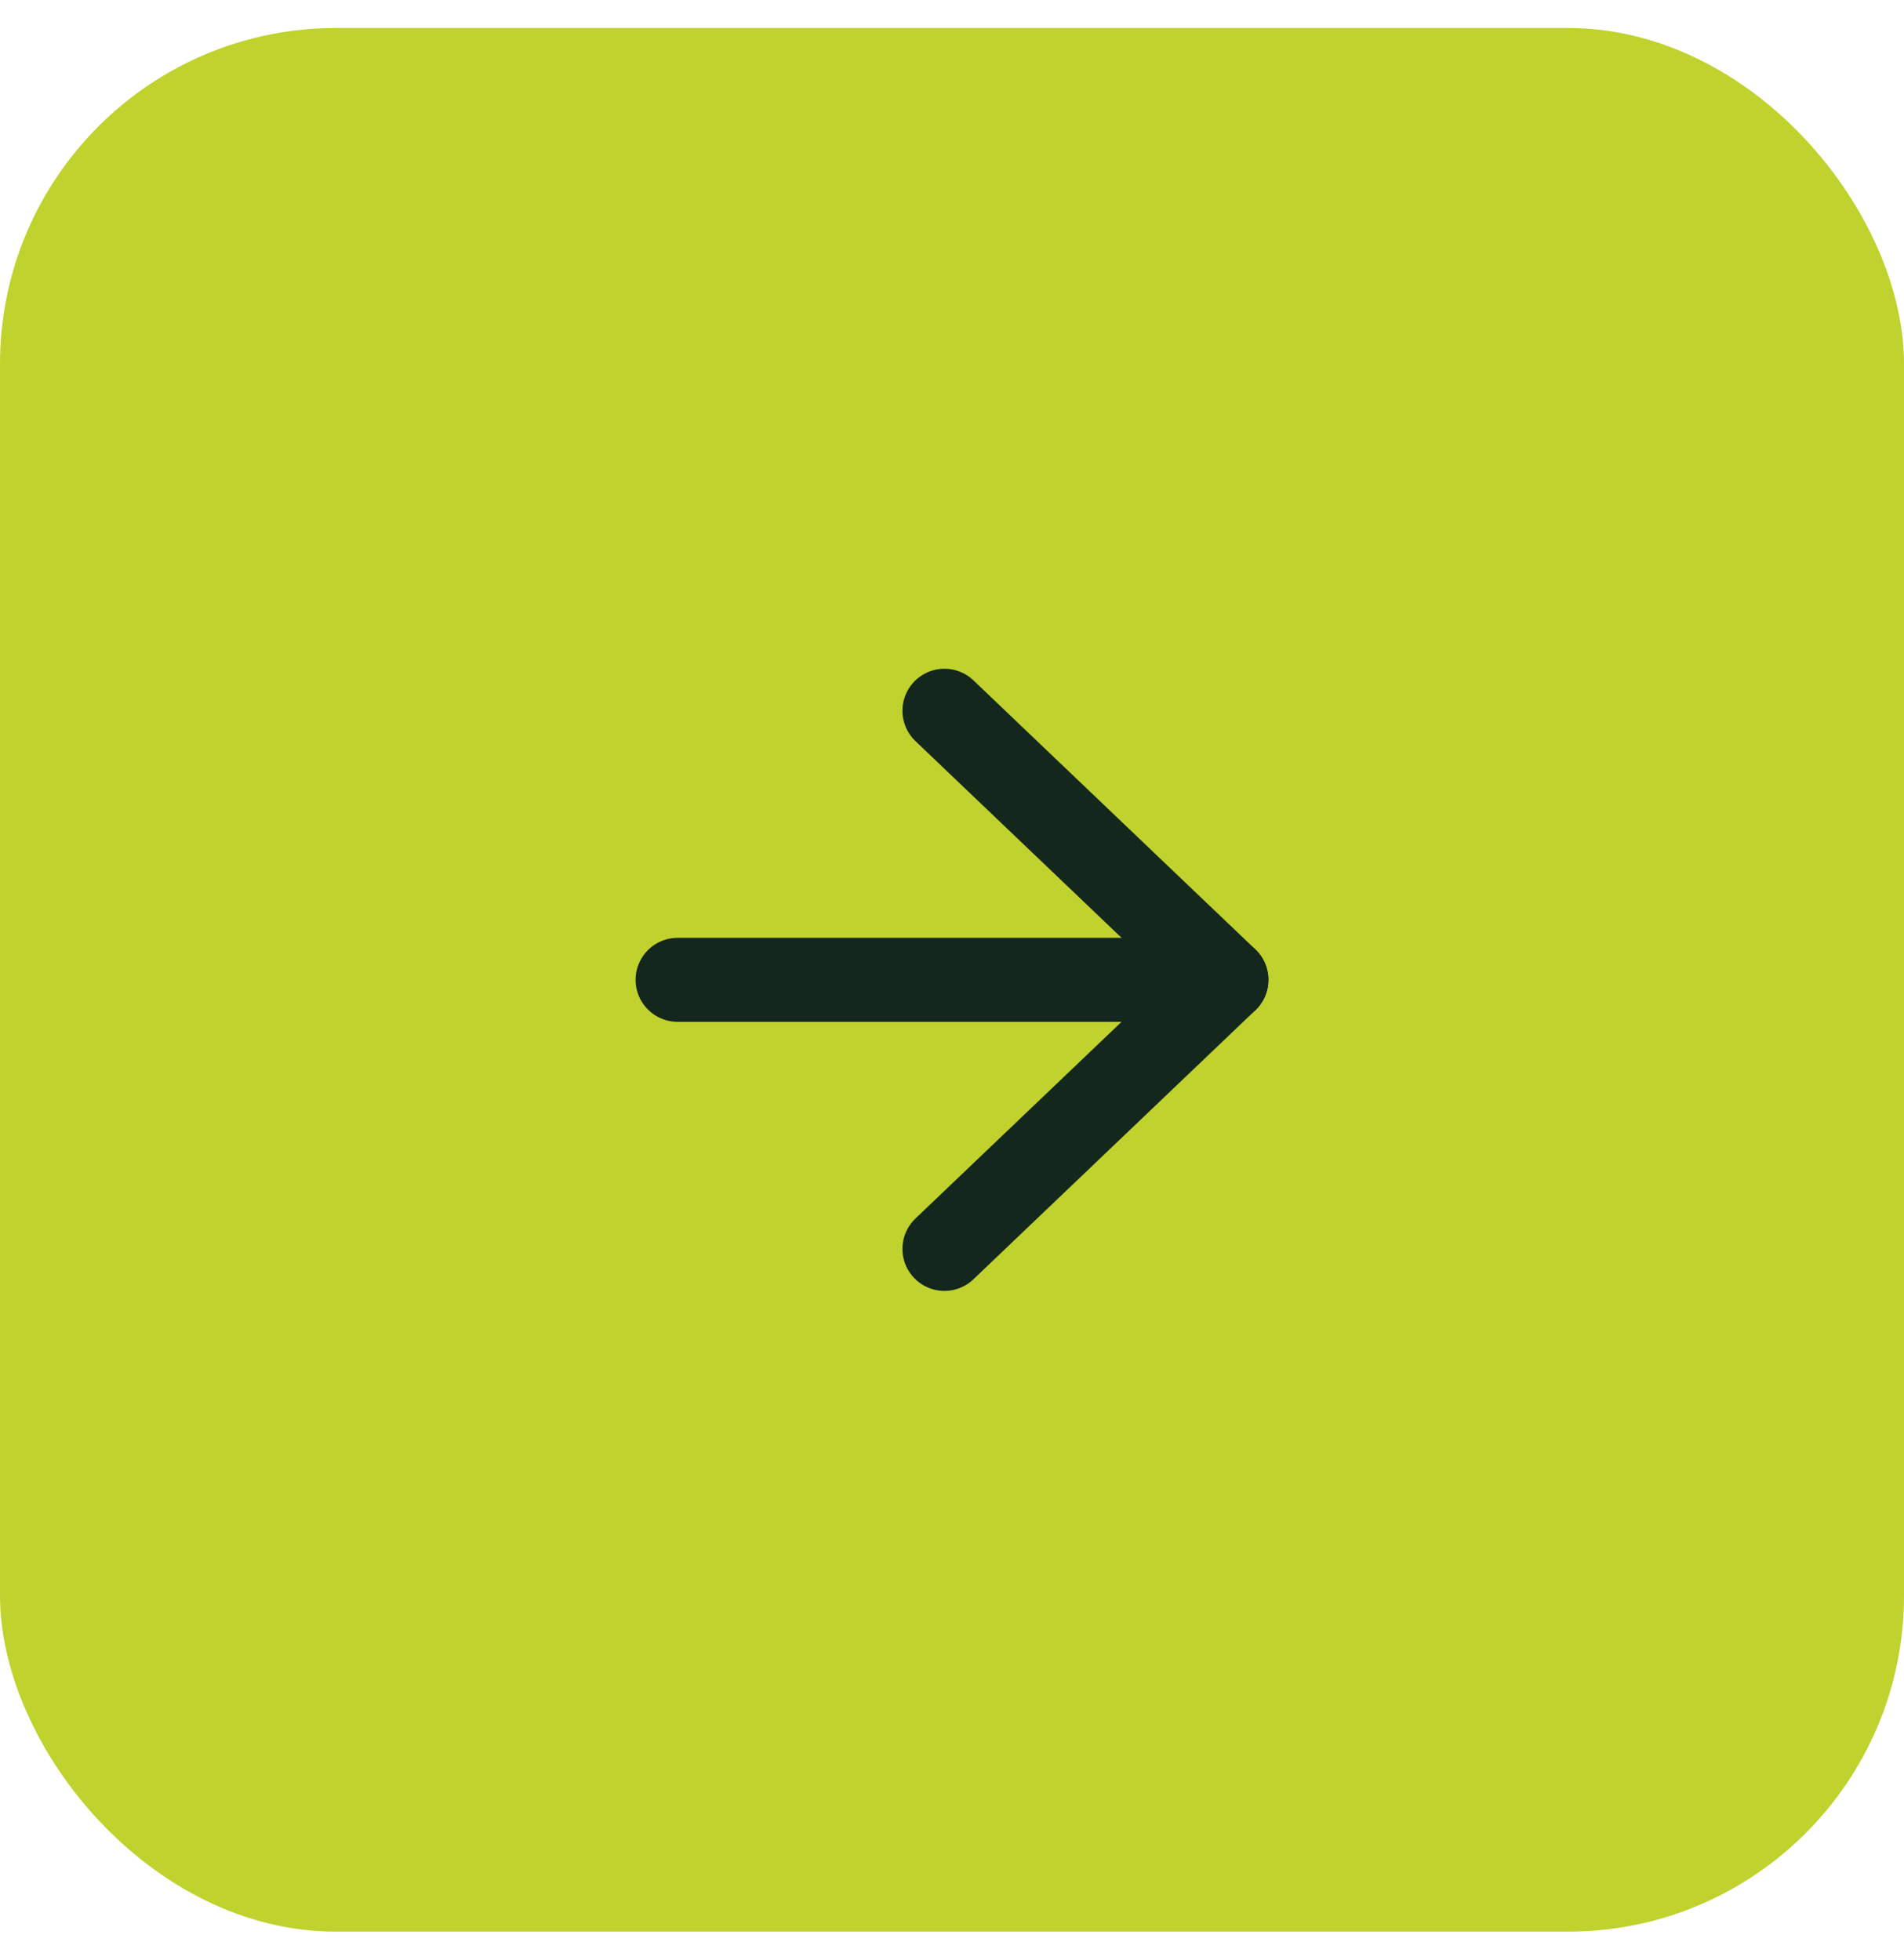 <svg width="34" height="35" viewBox="0 0 34 35" fill="none" xmlns="http://www.w3.org/2000/svg">
<rect y="0.5" width="34" height="34" rx="6" fill="#C0D22D"/>
<path d="M16.865 12.694L21.9 17.5L16.865 22.306" stroke="#14271D" stroke-width="1.5" stroke-linecap="round" stroke-linejoin="round"/>
<path d="M21.9 17.5L12.1 17.5" stroke="#14271D" stroke-width="1.5" stroke-linecap="round" stroke-linejoin="round"/>
</svg>
